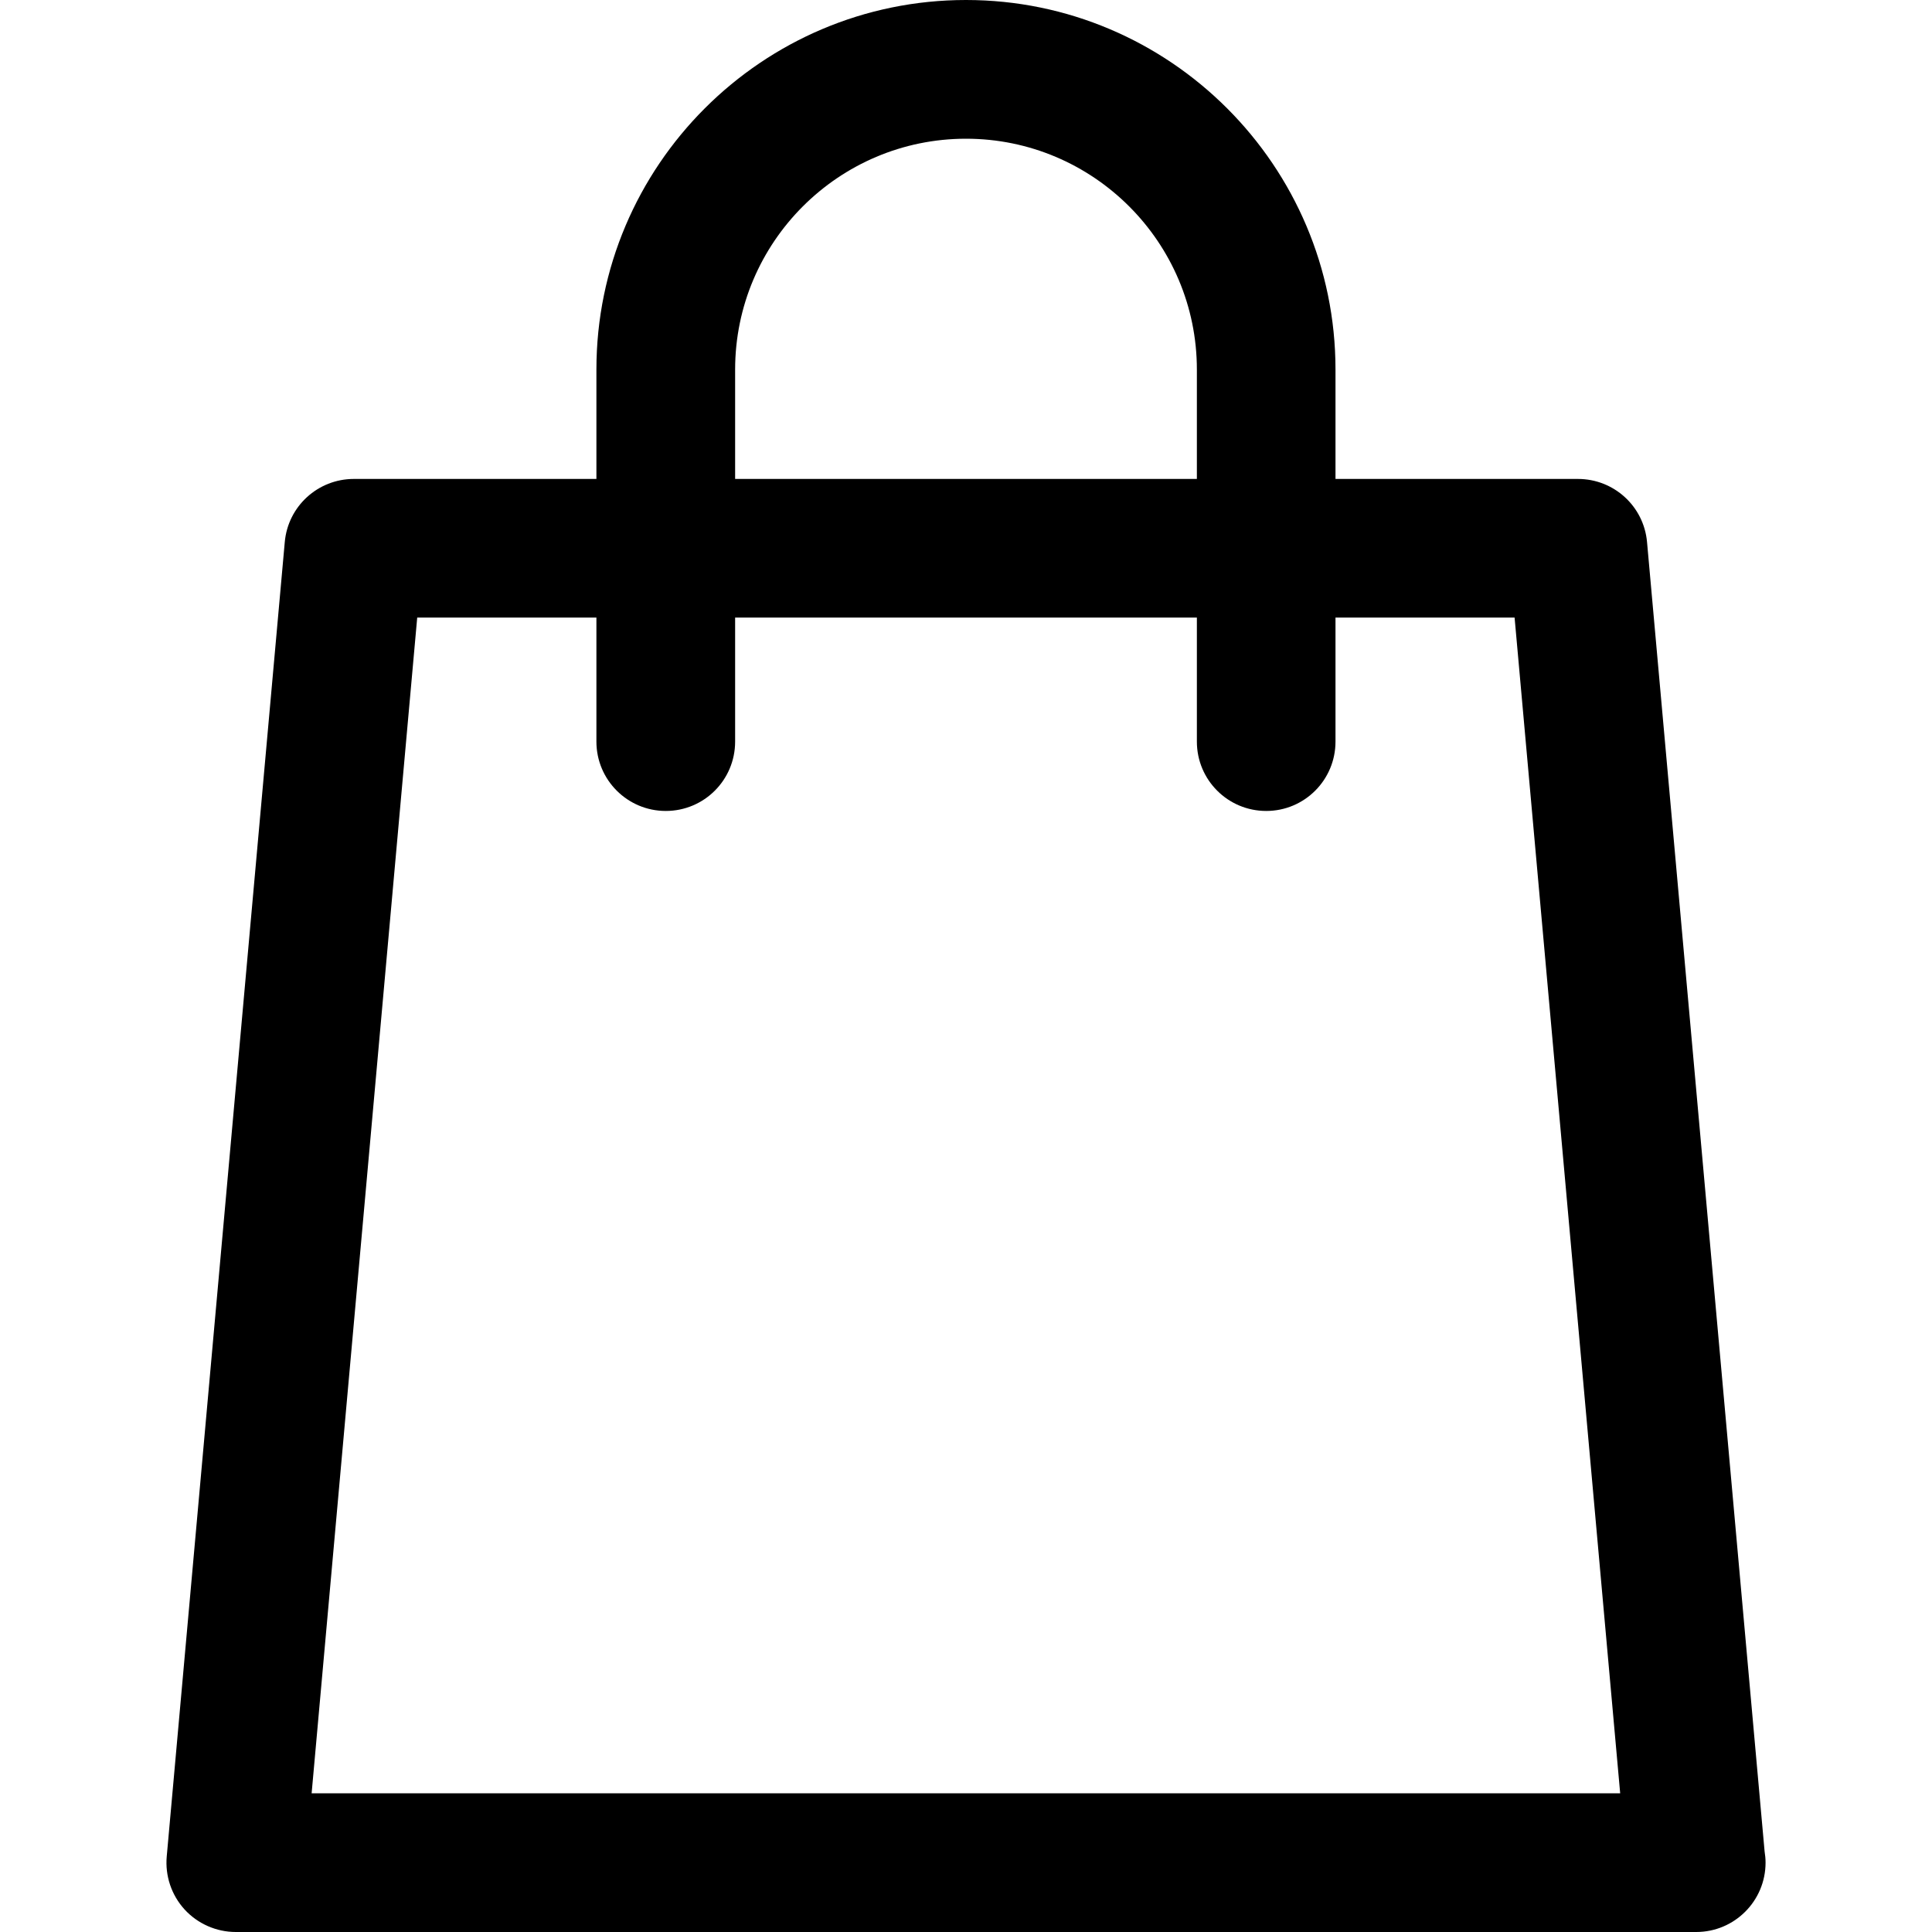 <svg width="20" height="20" viewBox="0 0 20 20" fill="none" xmlns="http://www.w3.org/2000/svg">
<path d="M18.267 19.165L17.05 5.611C17.017 5.241 16.707 4.958 16.335 4.958H13.825V3.826C13.825 1.716 12.109 0 10 0C7.89 0 6.174 1.716 6.174 3.826V4.958H3.663C3.291 4.958 2.981 5.241 2.948 5.611L1.726 19.218C1.708 19.419 1.775 19.618 1.911 19.767C2.047 19.915 2.24 20 2.441 20H17.557C17.558 20 17.558 20 17.559 20C17.956 20 18.277 19.678 18.277 19.282C18.277 19.242 18.273 19.203 18.267 19.165ZM7.61 3.826C7.61 2.508 8.682 1.436 10 1.436C11.318 1.436 12.39 2.508 12.39 3.826V4.958H7.61V3.826ZM3.226 18.564L4.319 6.393H6.174V7.677C6.174 8.074 6.496 8.395 6.892 8.395C7.289 8.395 7.61 8.074 7.61 7.677V6.393H12.39V7.677C12.39 8.074 12.711 8.395 13.108 8.395C13.504 8.395 13.825 8.074 13.825 7.677V6.393H15.679L16.772 18.564H3.226Z" fill="black"/>
</svg>
